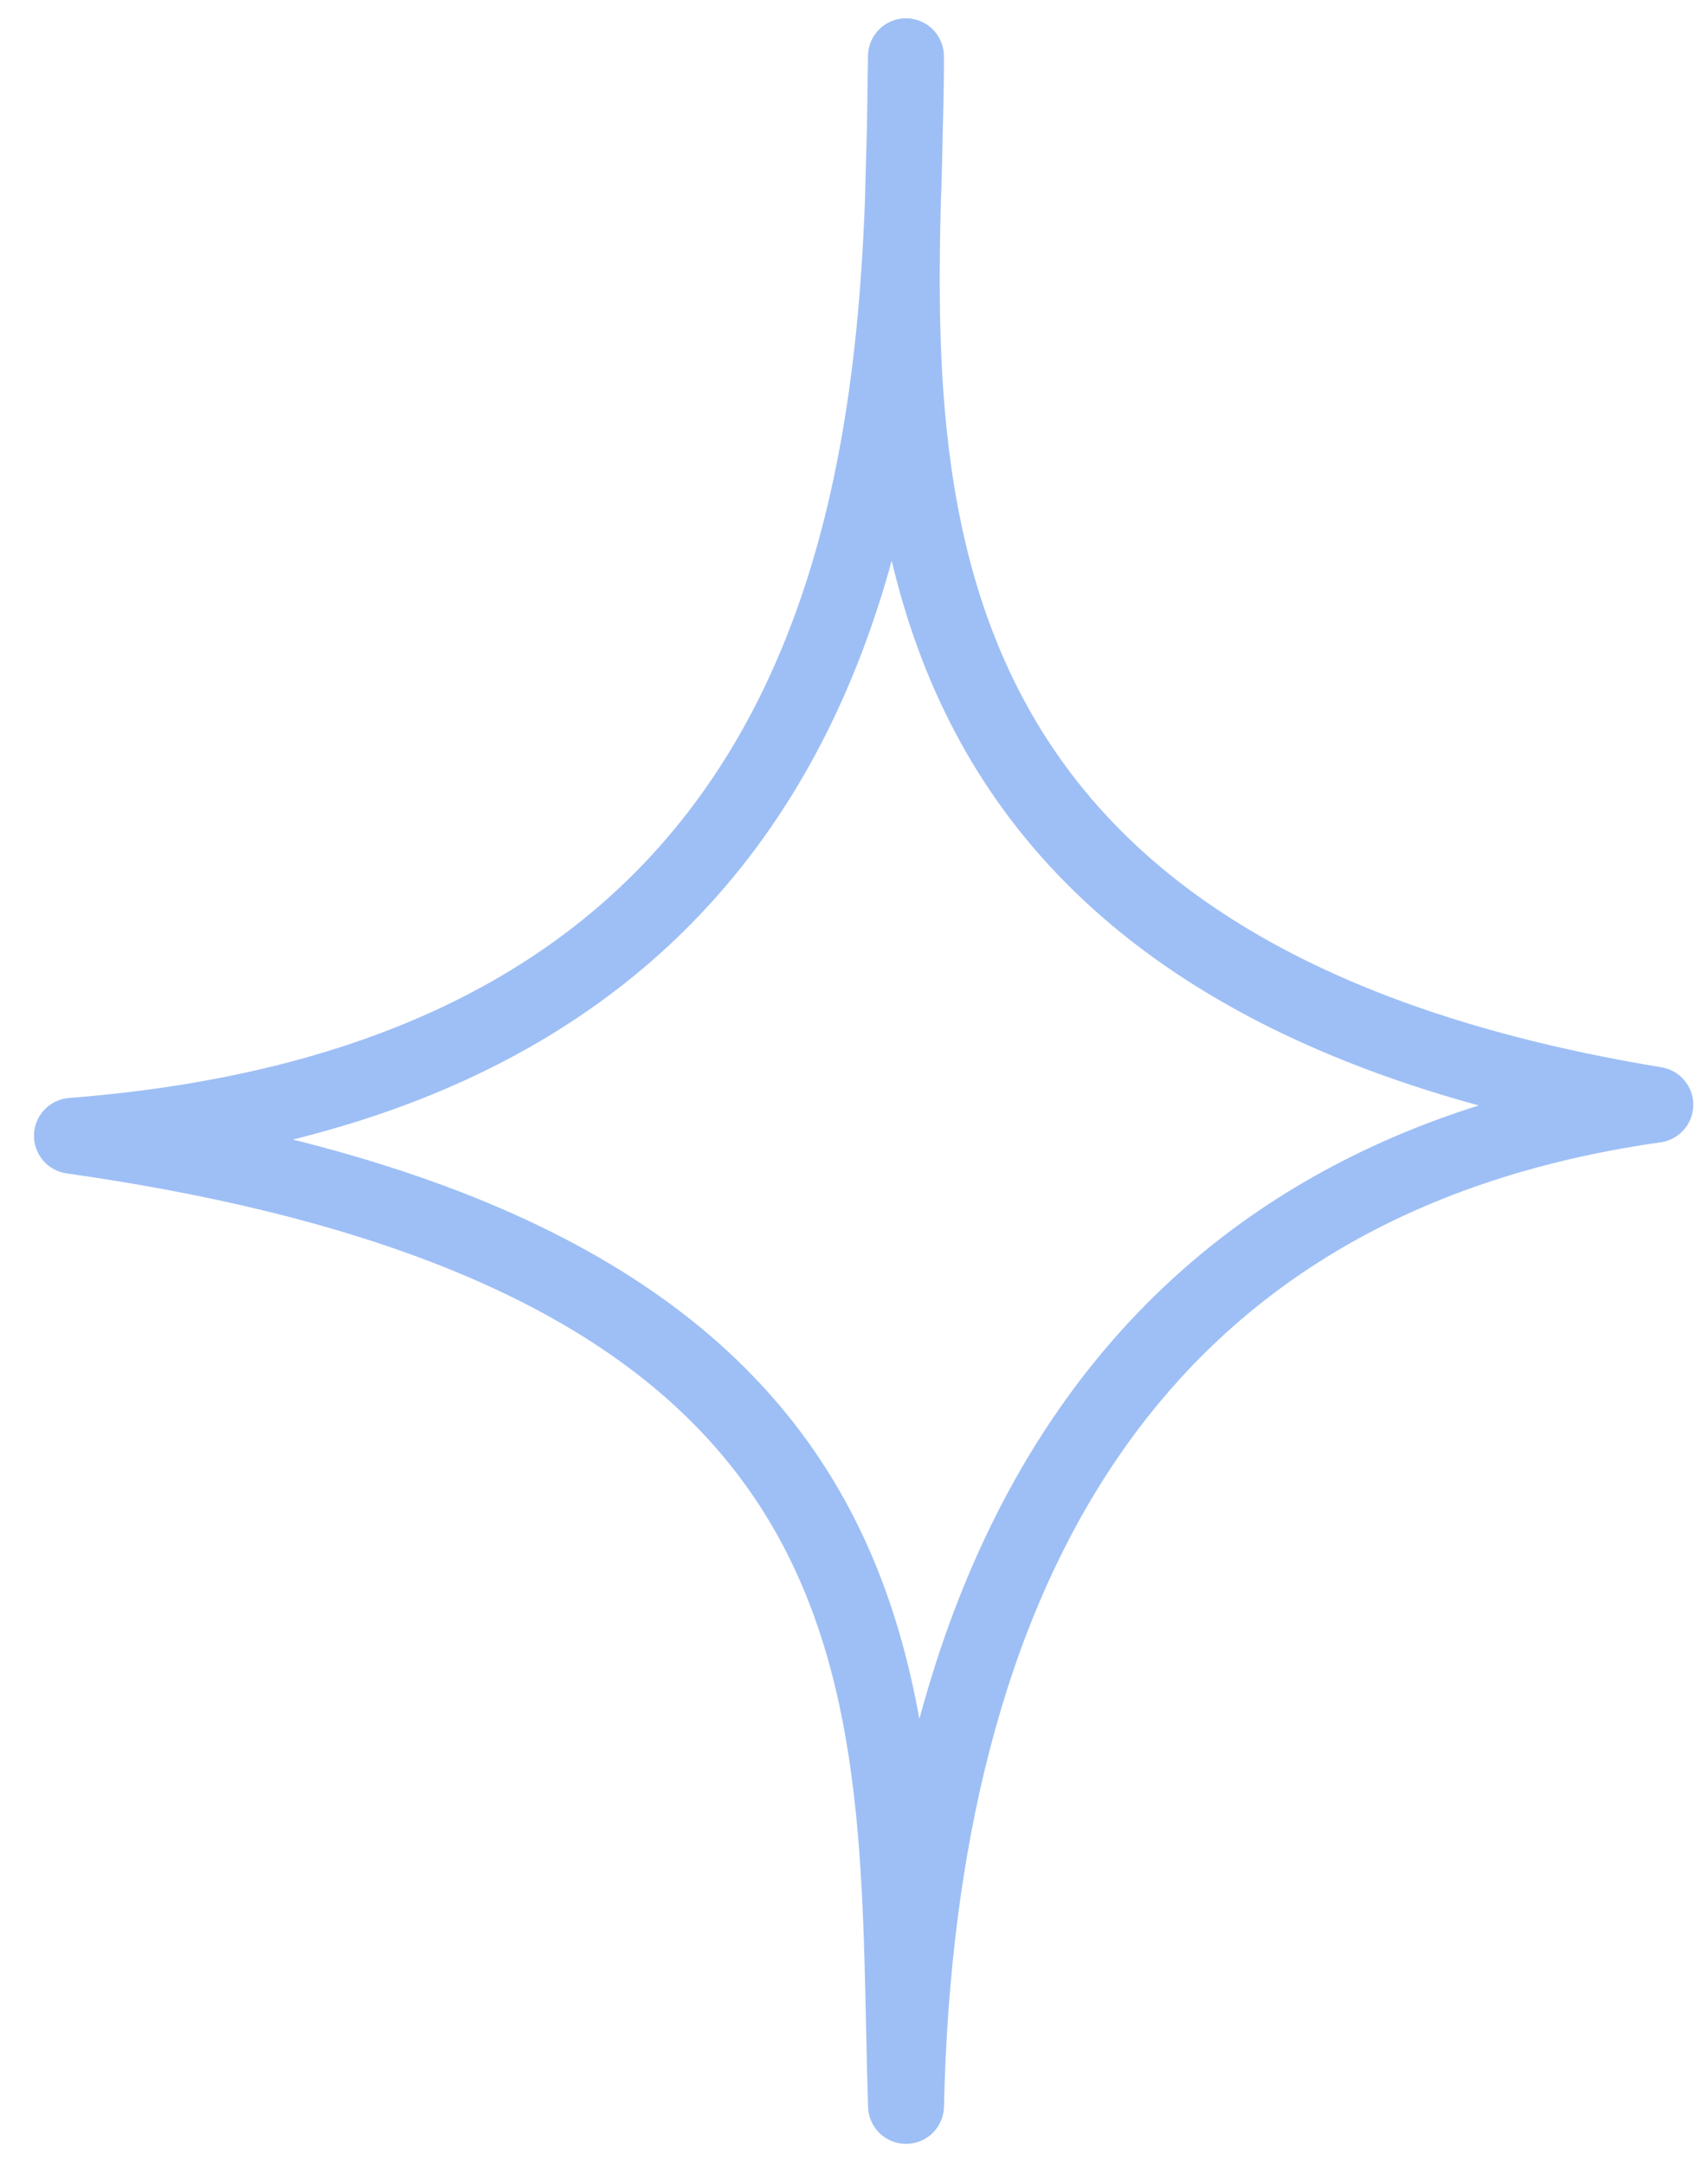 <svg width="45" height="57" viewBox="0 0 45 57" fill="none" xmlns="http://www.w3.org/2000/svg">
<path d="M23.869 1.482C23.9 9.991 20.954 25.382 43.612 29.102C29.547 31.096 24.172 41.776 23.871 55.476C23.526 45.135 24.97 33.194 1.896 29.921C24.042 28.201 23.735 10.226 23.869 1.482Z" stroke="#9EBFF5" stroke-width="2" stroke-miterlimit="1.5" stroke-linecap="round" stroke-linejoin="round"/>
</svg>
